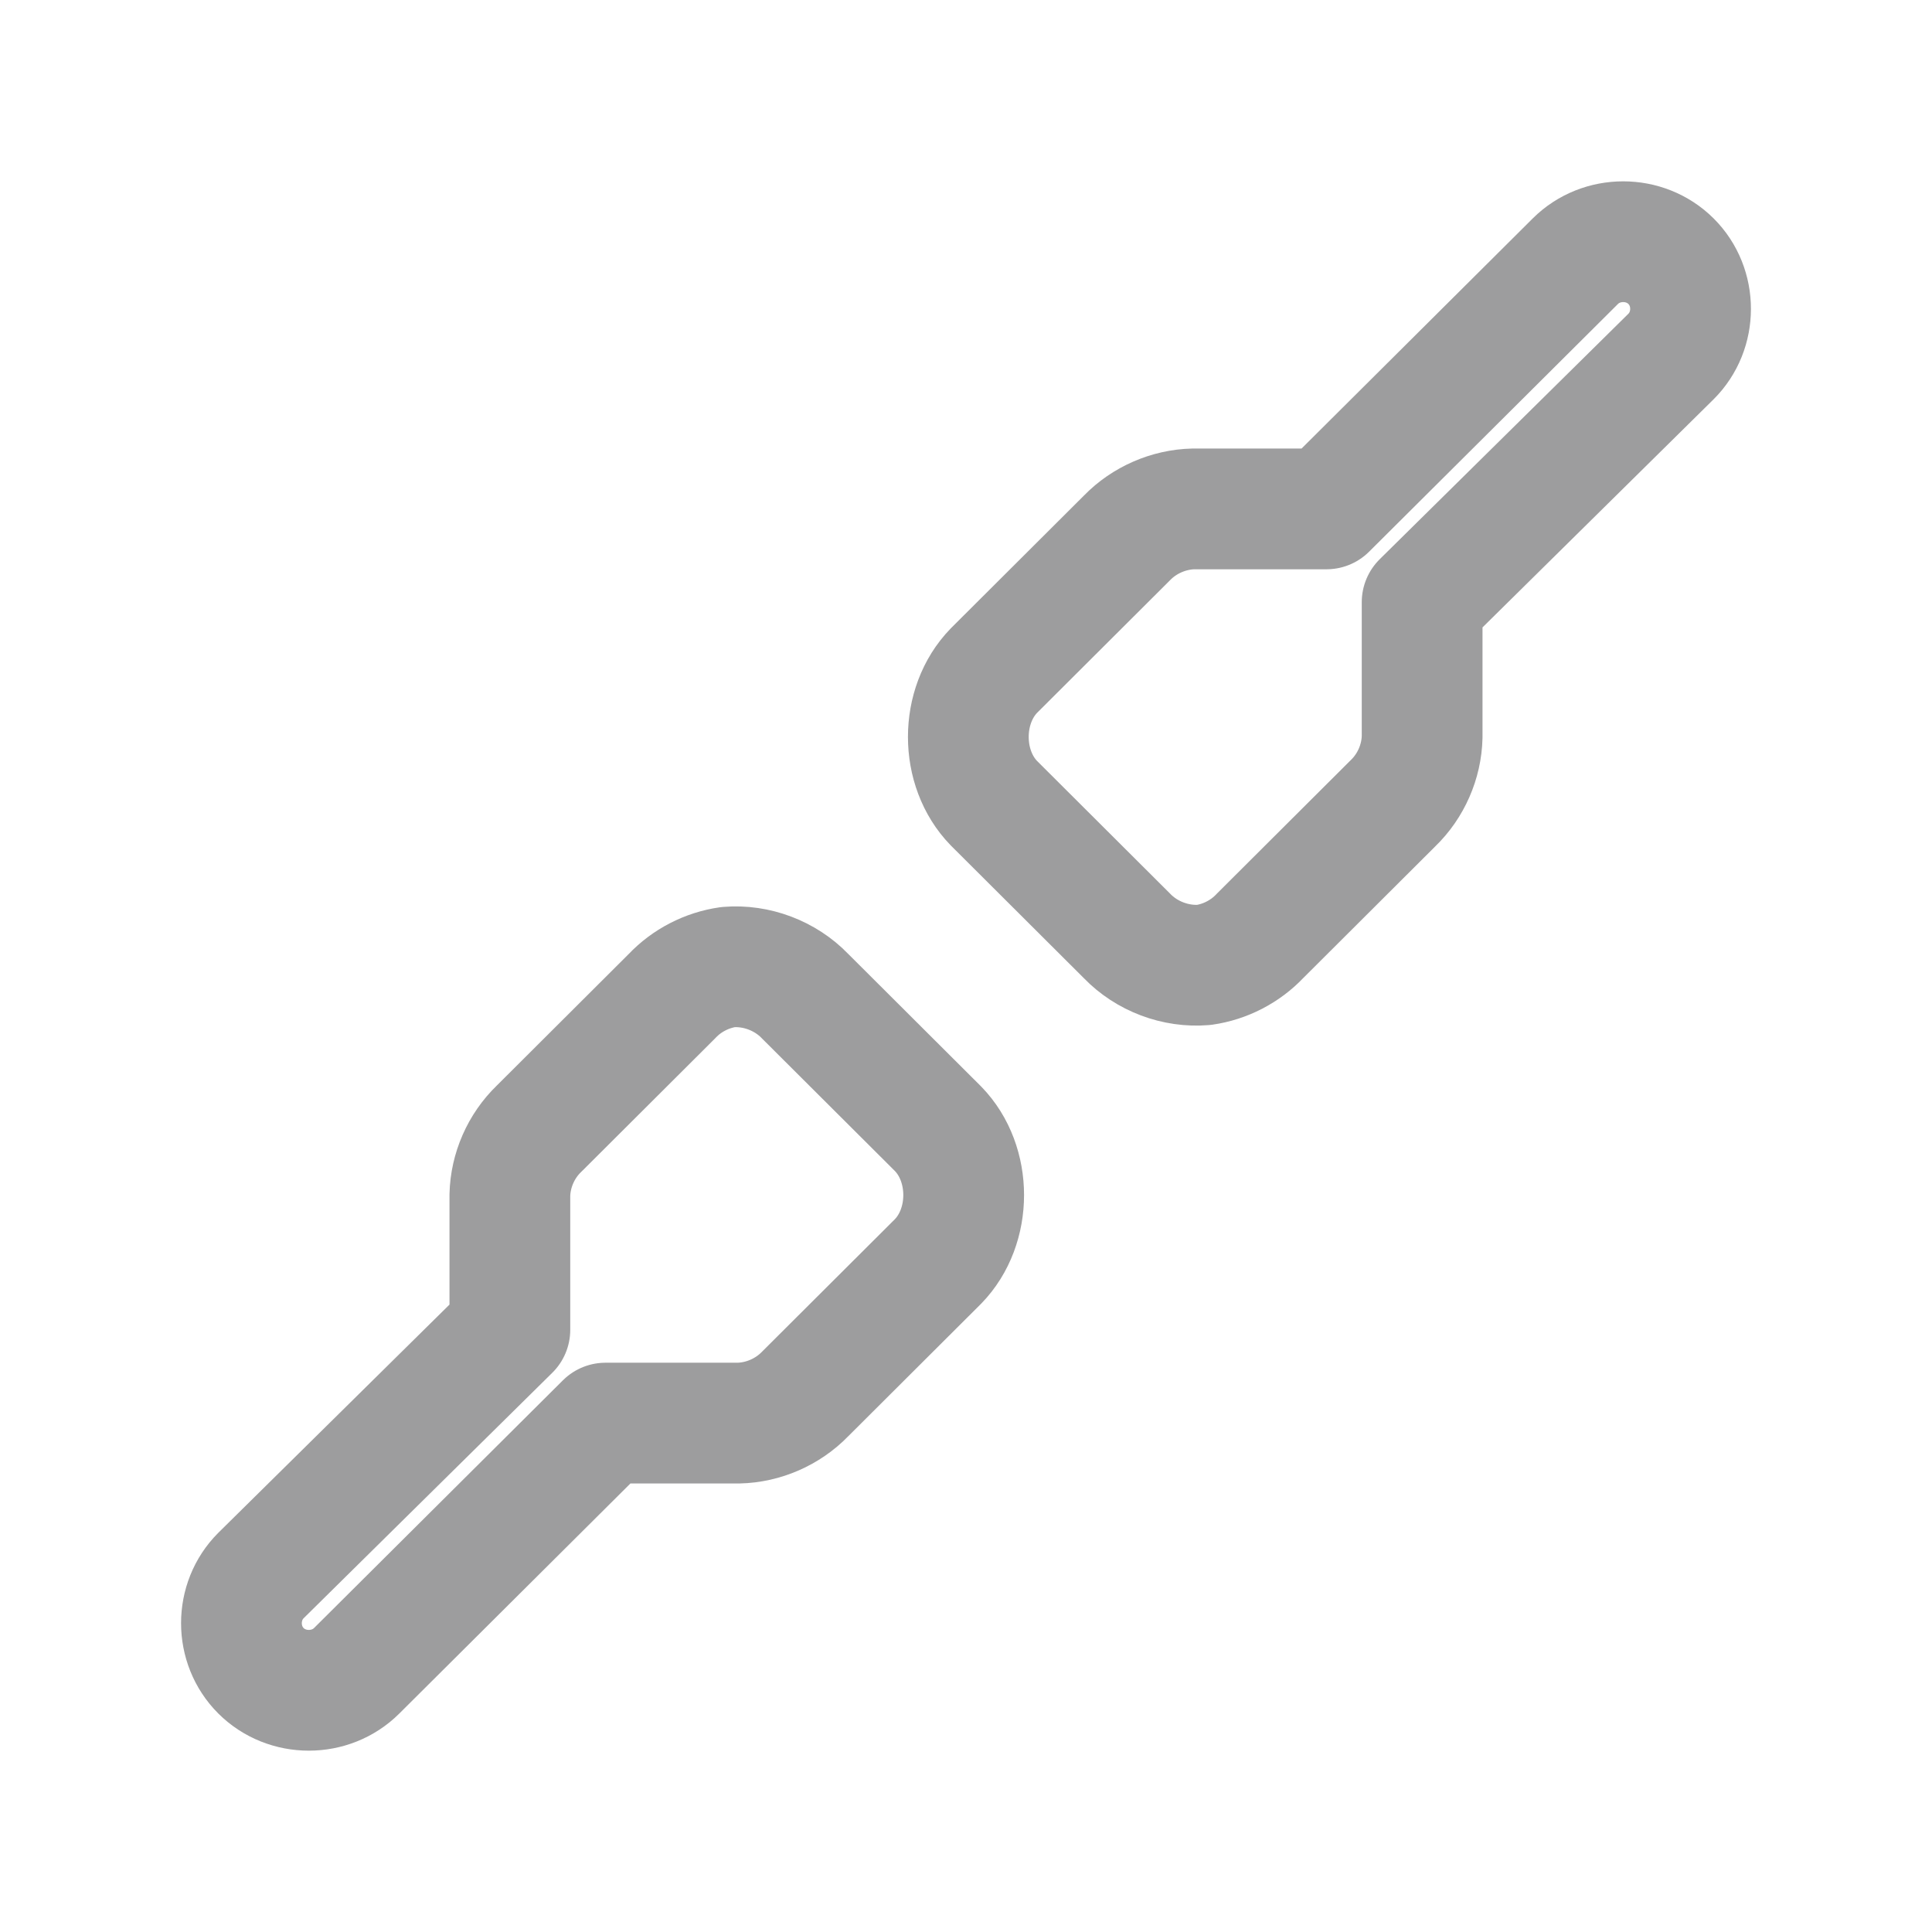 <?xml version="1.0" encoding="UTF-8"?>
<!DOCTYPE svg PUBLIC "-//W3C//DTD SVG 1.1//EN" "http://www.w3.org/Graphics/SVG/1.1/DTD/svg11.dtd">
<svg version="1.1" xmlns="http://www.w3.org/2000/svg" xmlns:xlink="http://www.w3.org/1999/xlink" x="0px" y="0px" width="32" height="32" viewBox="0, 0, 32, 32">
  <g id="Layer 1">
    <g>
      <path d="M12.06,16.018 C11.708,16.068 11.374,16.24 11.13,16.499 L8.927,18.696 C8.631,18.981 8.454,19.385 8.445,19.795 L8.445,21.992 C8.445,22.003 8.445,22.015 8.445,22.026 L4.323,26.095 C3.891,26.525 3.891,27.244 4.323,27.674 C4.755,28.104 5.475,28.104 5.907,27.674 L10.029,23.571 L12.232,23.571 C12.643,23.562 13.048,23.385 13.334,23.09 L15.537,20.893 C16.103,20.311 16.103,19.277 15.537,18.696 L13.334,16.499 C13.009,16.161 12.528,15.979 12.06,16.018 z" fill-opacity="0" stroke="#9D9D9E" stroke-width="2" stroke-linecap="round" stroke-linejoin="round" stroke-miterlimit="10"/>
      <path d="M19.94,15.982 C20.292,15.932 20.626,15.76 20.87,15.501 L23.073,13.304 C23.369,13.019 23.546,12.615 23.555,12.205 L23.555,10.008 C23.555,9.997 23.555,9.985 23.555,9.974 L27.677,5.905 C28.109,5.475 28.109,4.756 27.677,4.326 C27.245,3.896 26.525,3.896 26.093,4.326 L21.971,8.429 L19.768,8.429 C19.357,8.438 18.952,8.615 18.666,8.91 L16.463,11.107 C15.897,11.689 15.897,12.723 16.463,13.304 L18.666,15.501 C18.991,15.839 19.472,16.021 19.94,15.982 z" fill-opacity="0" stroke="#9D9D9E" stroke-width="2" stroke-linecap="round" stroke-linejoin="round" stroke-miterlimit="10"/>
    </g>
  </g>
  <defs/>
</svg>
